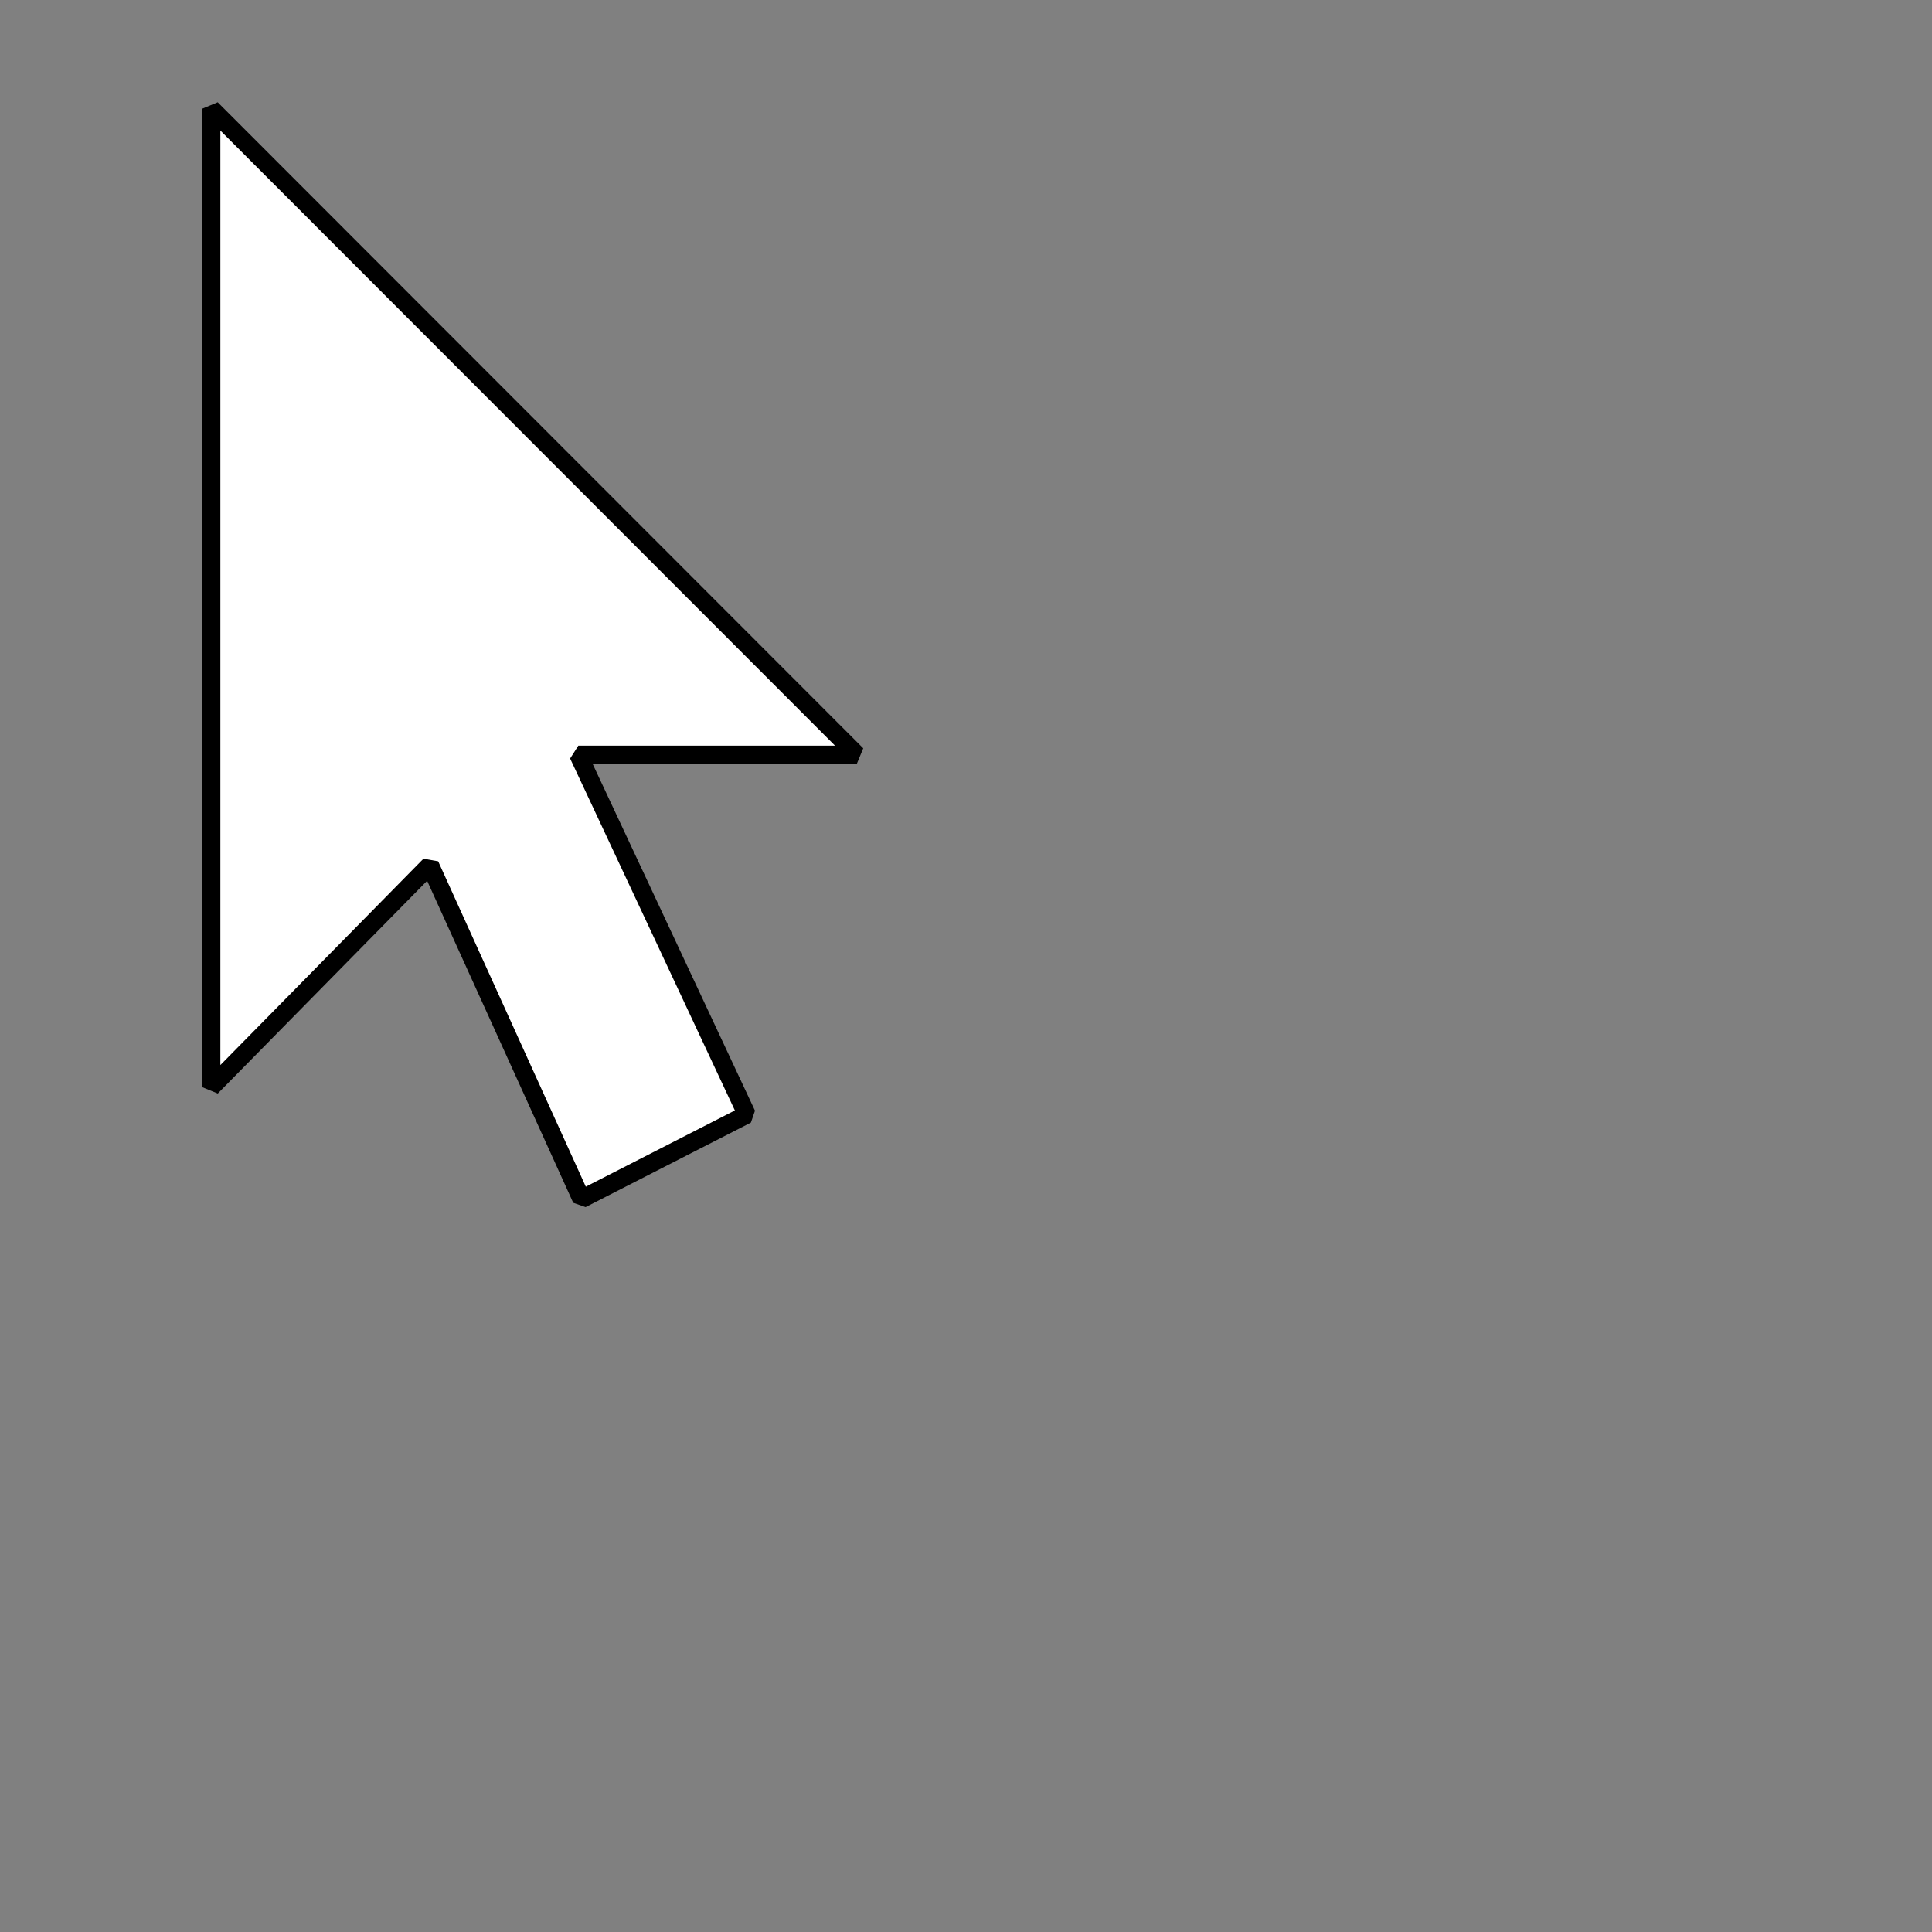<svg xmlns="http://www.w3.org/2000/svg" xmlns:svg="http://www.w3.org/2000/svg" id="svg4" width="32" height="32" version="1.1"><rect width="100%" height="100%" fill="#808080" stroke="none"/><path id="path2" d="M 3.5,1.8 14.192,12.5 H 9.579 L 12.369,18.46 9.631,19.86 7.121,14.328 3.5,18.007 Z" style="fill:#fff;stroke:#000;stroke-width:.3;stroke-linejoin:bevel;stroke-miterlimit:4;stroke-dasharray:none"/></svg>